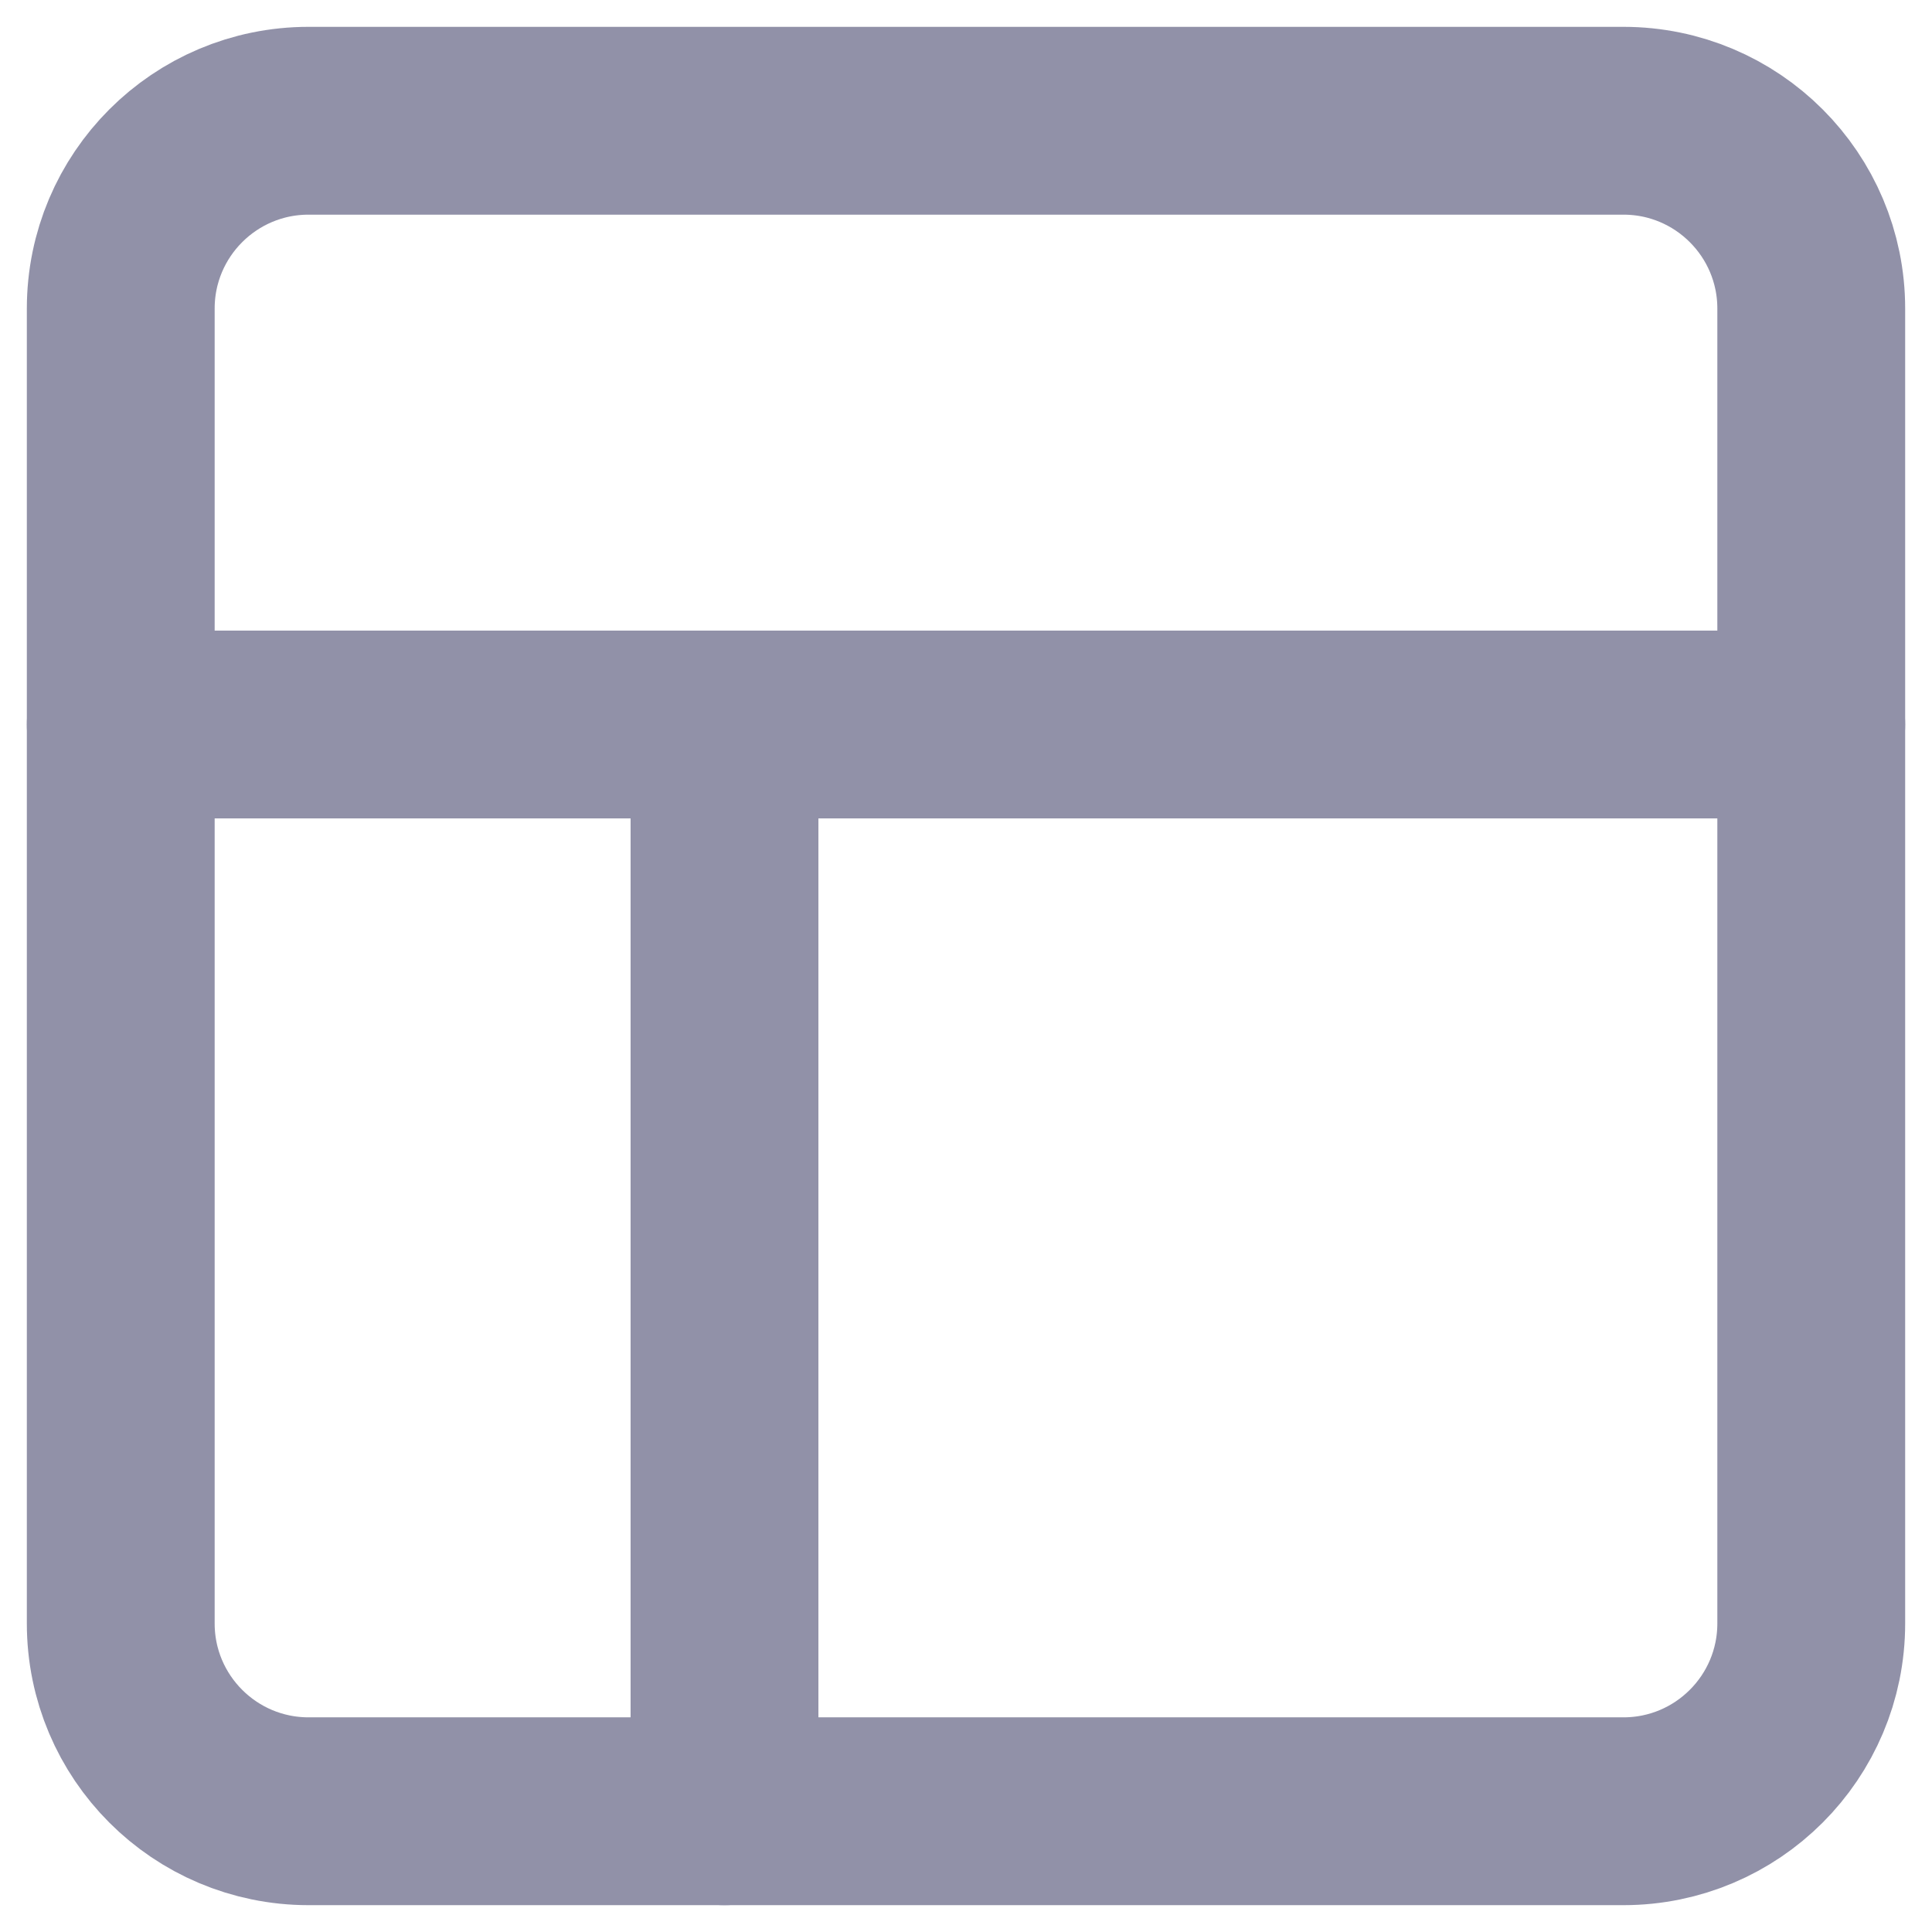 <svg width="32" height="32" viewBox="0 0 32 32" fill="none" xmlns="http://www.w3.org/2000/svg">
<path fill-rule="evenodd" clip-rule="evenodd" d="M5.111 2H26.889C28.607 2 30 3.393 30 5.111V26.889C30 28.607 28.607 30 26.889 30H5.111C3.393 30 2 28.607 2 26.889V5.111C2 3.393 3.393 2 5.111 2Z" stroke="#9191A8" stroke-width="3.111" stroke-linecap="round" stroke-linejoin="round"/>
<path d="M2 12H30" stroke="#9191A8" stroke-width="3.111" stroke-linecap="round" stroke-linejoin="round"/>
<path d="M12 30V12" stroke="#9191A8" stroke-width="3.111" stroke-linecap="round" stroke-linejoin="round"/>
</svg>
